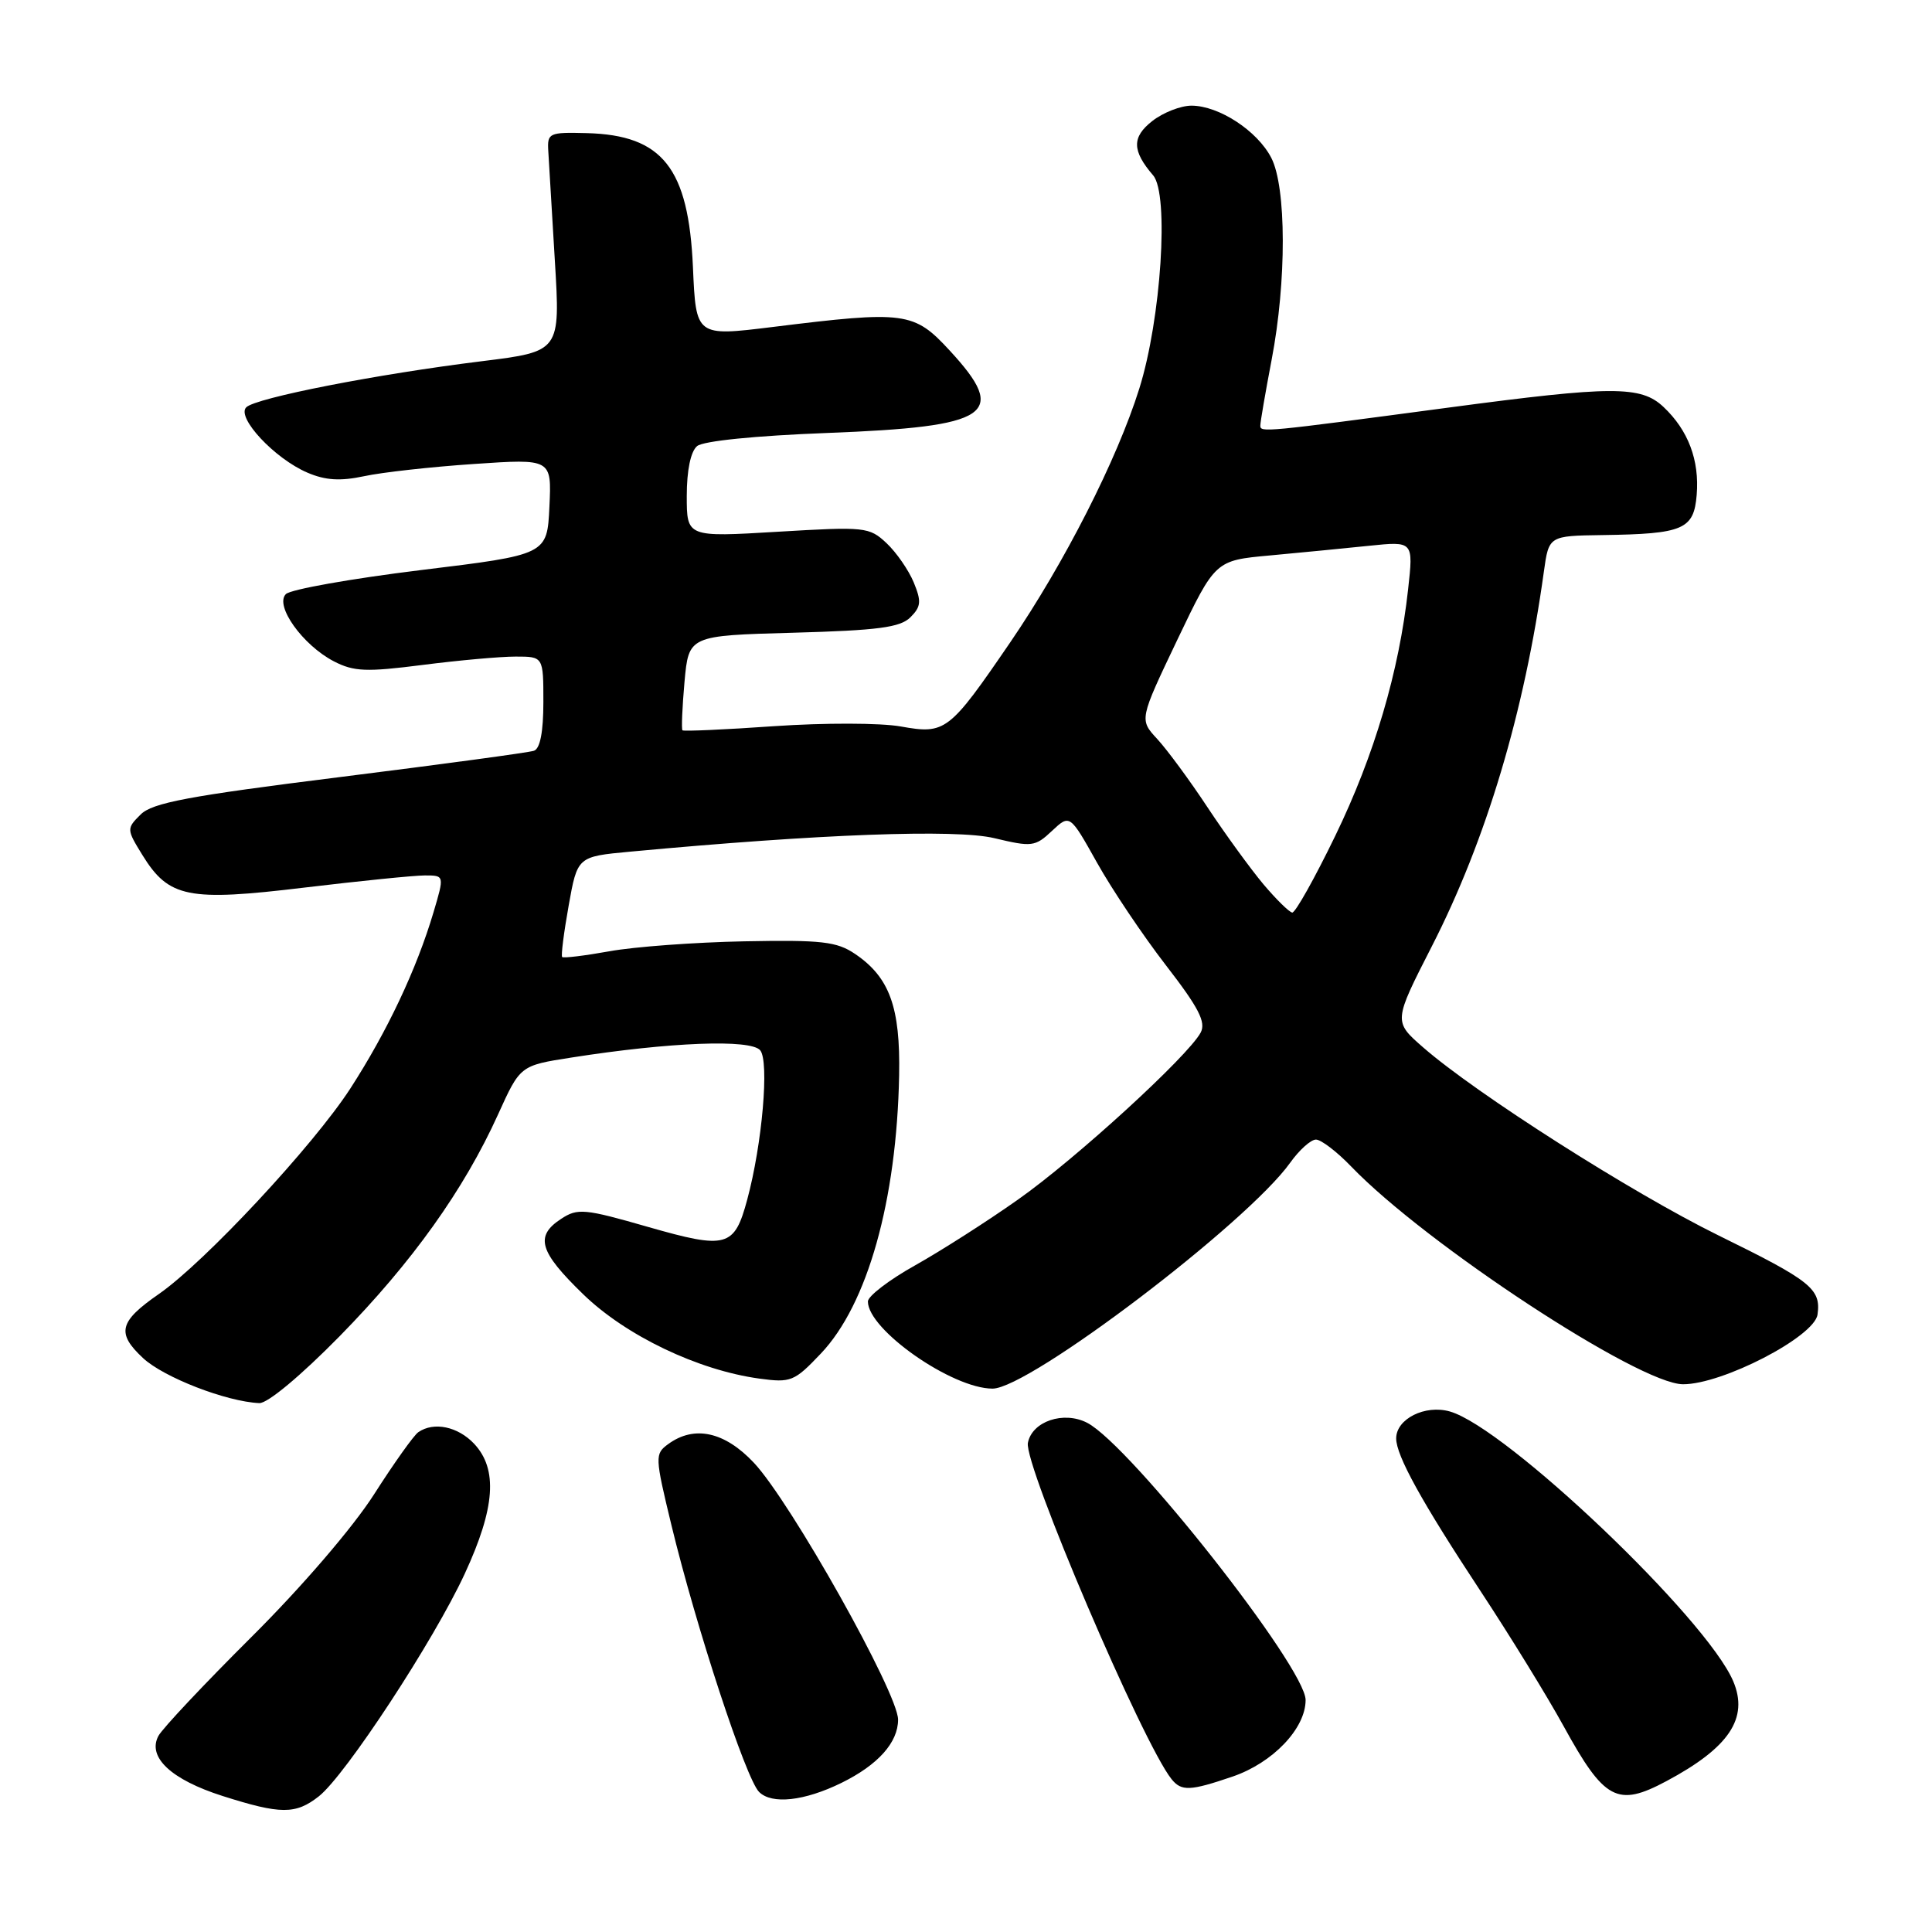 <?xml version="1.0" encoding="UTF-8" standalone="no"?>
<!DOCTYPE svg PUBLIC "-//W3C//DTD SVG 1.1//EN" "http://www.w3.org/Graphics/SVG/1.1/DTD/svg11.dtd" >
<svg xmlns="http://www.w3.org/2000/svg" xmlns:xlink="http://www.w3.org/1999/xlink" version="1.1" viewBox="0 0 256 256">
 <g >
 <path fill="currentColor"
d=" M 42.25 238.02 C 45.78 235.24 57.51 217.35 61.59 208.51 C 65.62 199.80 65.98 194.68 62.83 191.31 C 60.67 189.02 57.49 188.35 55.43 189.77 C 54.84 190.17 52.20 193.88 49.57 198.00 C 46.77 202.38 40.03 210.23 33.36 216.87 C 27.08 223.12 21.51 229.04 20.99 230.02 C 19.49 232.83 22.68 235.81 29.50 237.98 C 37.20 240.43 39.17 240.44 42.25 238.02 Z  M 111.50 236.24 C 116.34 233.86 119.00 230.89 119.00 227.86 C 119.00 224.35 104.81 199.07 99.90 193.83 C 96.02 189.70 92.00 188.82 88.54 191.35 C 86.76 192.65 86.77 193.00 88.97 202.10 C 92.24 215.61 98.83 235.69 100.58 237.44 C 102.27 239.13 106.59 238.65 111.50 236.24 Z  M 220.79 236.02 C 229.12 231.58 231.74 227.67 229.66 222.77 C 226.12 214.44 199.59 189.18 192.12 187.03 C 188.83 186.09 185.00 188.01 185.00 190.60 C 185.00 192.88 188.40 199.03 196.14 210.77 C 200.03 216.67 205.01 224.76 207.20 228.75 C 212.59 238.56 214.31 239.48 220.79 236.02 Z  M 163.31 235.41 C 168.65 233.59 173.00 229.04 173.00 225.26 C 173.00 220.96 149.77 191.49 144.06 188.53 C 140.94 186.92 136.75 188.33 136.20 191.19 C 135.65 194.07 151.44 231.04 155.24 235.75 C 156.55 237.37 157.68 237.33 163.31 235.41 Z  M 45.00 177.06 C 54.60 167.27 61.47 157.66 66.00 147.66 C 68.93 141.19 68.93 141.19 75.72 140.13 C 88.79 138.08 99.48 137.67 100.73 139.17 C 101.95 140.64 101.00 151.59 99.01 158.96 C 97.31 165.28 96.30 165.56 85.89 162.58 C 77.45 160.15 76.54 160.07 74.36 161.50 C 70.84 163.80 71.44 165.84 77.28 171.50 C 82.94 176.99 92.49 181.56 100.61 182.67 C 104.80 183.24 105.25 183.06 108.77 179.35 C 114.95 172.85 118.82 159.08 119.14 142.48 C 119.31 133.46 117.88 129.50 113.30 126.40 C 110.88 124.76 108.88 124.53 98.60 124.73 C 92.06 124.86 84.02 125.45 80.75 126.05 C 77.47 126.64 74.65 126.98 74.49 126.81 C 74.32 126.64 74.71 123.58 75.35 120.00 C 76.51 113.50 76.51 113.50 83.50 112.85 C 108.58 110.51 126.65 109.84 131.75 111.06 C 136.73 112.25 137.16 112.20 139.39 110.10 C 141.76 107.88 141.76 107.88 145.35 114.29 C 147.32 117.82 151.43 123.94 154.48 127.89 C 158.85 133.54 159.83 135.45 159.09 136.83 C 157.41 139.96 142.50 153.60 134.89 158.95 C 130.83 161.82 124.69 165.74 121.25 167.67 C 117.81 169.59 115.00 171.75 115.00 172.45 C 115.00 176.20 126.16 184.00 131.52 184.00 C 136.36 184.00 165.26 162.06 170.96 154.06 C 172.16 152.38 173.69 151.00 174.37 151.00 C 175.05 151.00 177.16 152.61 179.05 154.58 C 188.95 164.86 217.19 183.40 223.00 183.42 C 228.20 183.45 240.41 177.13 240.83 174.19 C 241.31 170.78 240.00 169.73 227.71 163.70 C 216.24 158.06 195.60 144.92 188.57 138.78 C 184.64 135.35 184.64 135.35 189.71 125.42 C 196.93 111.31 202.00 94.35 204.57 75.75 C 205.23 71.00 205.23 71.00 212.36 70.90 C 223.06 70.75 224.44 70.16 224.82 65.58 C 225.20 60.98 223.70 57.01 220.42 53.92 C 217.42 51.10 213.68 51.11 192.00 54.00 C 167.33 57.29 167.00 57.32 167.00 56.39 C 167.00 55.90 167.68 51.97 168.50 47.66 C 170.49 37.28 170.46 24.80 168.45 20.91 C 166.60 17.33 161.52 14.01 157.88 14.00 C 156.45 14.00 154.10 14.92 152.68 16.04 C 149.96 18.17 149.99 19.97 152.80 23.24 C 154.93 25.72 153.86 42.27 150.96 51.50 C 148.02 60.89 141.03 74.62 133.87 85.10 C 125.75 96.97 125.29 97.32 119.35 96.26 C 116.67 95.78 109.18 95.77 102.61 96.22 C 96.07 96.68 90.59 96.92 90.43 96.77 C 90.28 96.61 90.40 93.72 90.70 90.35 C 91.26 84.22 91.26 84.22 105.11 83.84 C 116.35 83.53 119.28 83.14 120.63 81.80 C 122.05 80.38 122.11 79.69 121.07 77.16 C 120.39 75.53 118.77 73.19 117.47 71.97 C 115.18 69.82 114.63 69.77 103.05 70.46 C 91.00 71.18 91.00 71.18 91.00 65.71 C 91.00 62.31 91.52 59.82 92.37 59.11 C 93.18 58.43 100.14 57.73 109.62 57.37 C 131.28 56.54 133.67 54.94 125.87 46.48 C 121.10 41.30 119.98 41.15 102.36 43.33 C 92.22 44.58 92.22 44.58 91.82 35.43 C 91.24 22.26 87.80 17.90 77.75 17.64 C 72.74 17.51 72.51 17.62 72.65 20.00 C 72.73 21.38 73.12 27.92 73.52 34.54 C 74.25 46.57 74.25 46.57 63.87 47.86 C 49.97 49.57 33.88 52.72 32.63 53.97 C 31.29 55.31 36.40 60.78 40.74 62.63 C 43.11 63.65 45.10 63.77 48.24 63.10 C 50.58 62.59 57.14 61.86 62.80 61.48 C 73.10 60.78 73.10 60.78 72.80 67.14 C 72.50 73.50 72.50 73.50 55.76 75.54 C 46.55 76.67 38.50 78.10 37.88 78.72 C 36.36 80.24 40.10 85.48 44.24 87.63 C 46.89 89.00 48.54 89.06 55.98 88.11 C 60.74 87.50 66.29 87.00 68.32 87.00 C 72.00 87.00 72.00 87.00 72.00 93.03 C 72.00 96.96 71.57 99.21 70.75 99.48 C 70.06 99.72 58.48 101.28 45.01 102.97 C 24.94 105.48 20.19 106.37 18.63 107.93 C 16.76 109.79 16.77 109.89 18.87 113.30 C 22.37 118.96 24.91 119.47 40.33 117.61 C 47.68 116.73 54.87 116.00 56.30 116.00 C 58.89 116.00 58.89 116.00 57.44 120.89 C 55.20 128.42 51.31 136.67 46.43 144.22 C 41.53 151.79 27.12 167.26 21.04 171.47 C 15.78 175.12 15.40 176.64 18.95 179.95 C 21.69 182.51 30.00 185.73 34.36 185.92 C 35.45 185.97 39.87 182.28 45.00 177.06 Z  M 167.41 117.17 C 165.72 115.15 162.39 110.58 160.02 107.00 C 157.66 103.42 154.65 99.34 153.34 97.92 C 150.96 95.35 150.96 95.35 155.99 84.80 C 161.03 74.26 161.03 74.26 168.27 73.60 C 172.24 73.23 178.15 72.66 181.40 72.32 C 187.29 71.71 187.29 71.71 186.58 78.10 C 185.38 88.99 182.11 100.07 176.93 110.75 C 174.20 116.39 171.63 120.96 171.23 120.92 C 170.83 120.87 169.11 119.18 167.41 117.17 Z "/>
</g>
</svg>